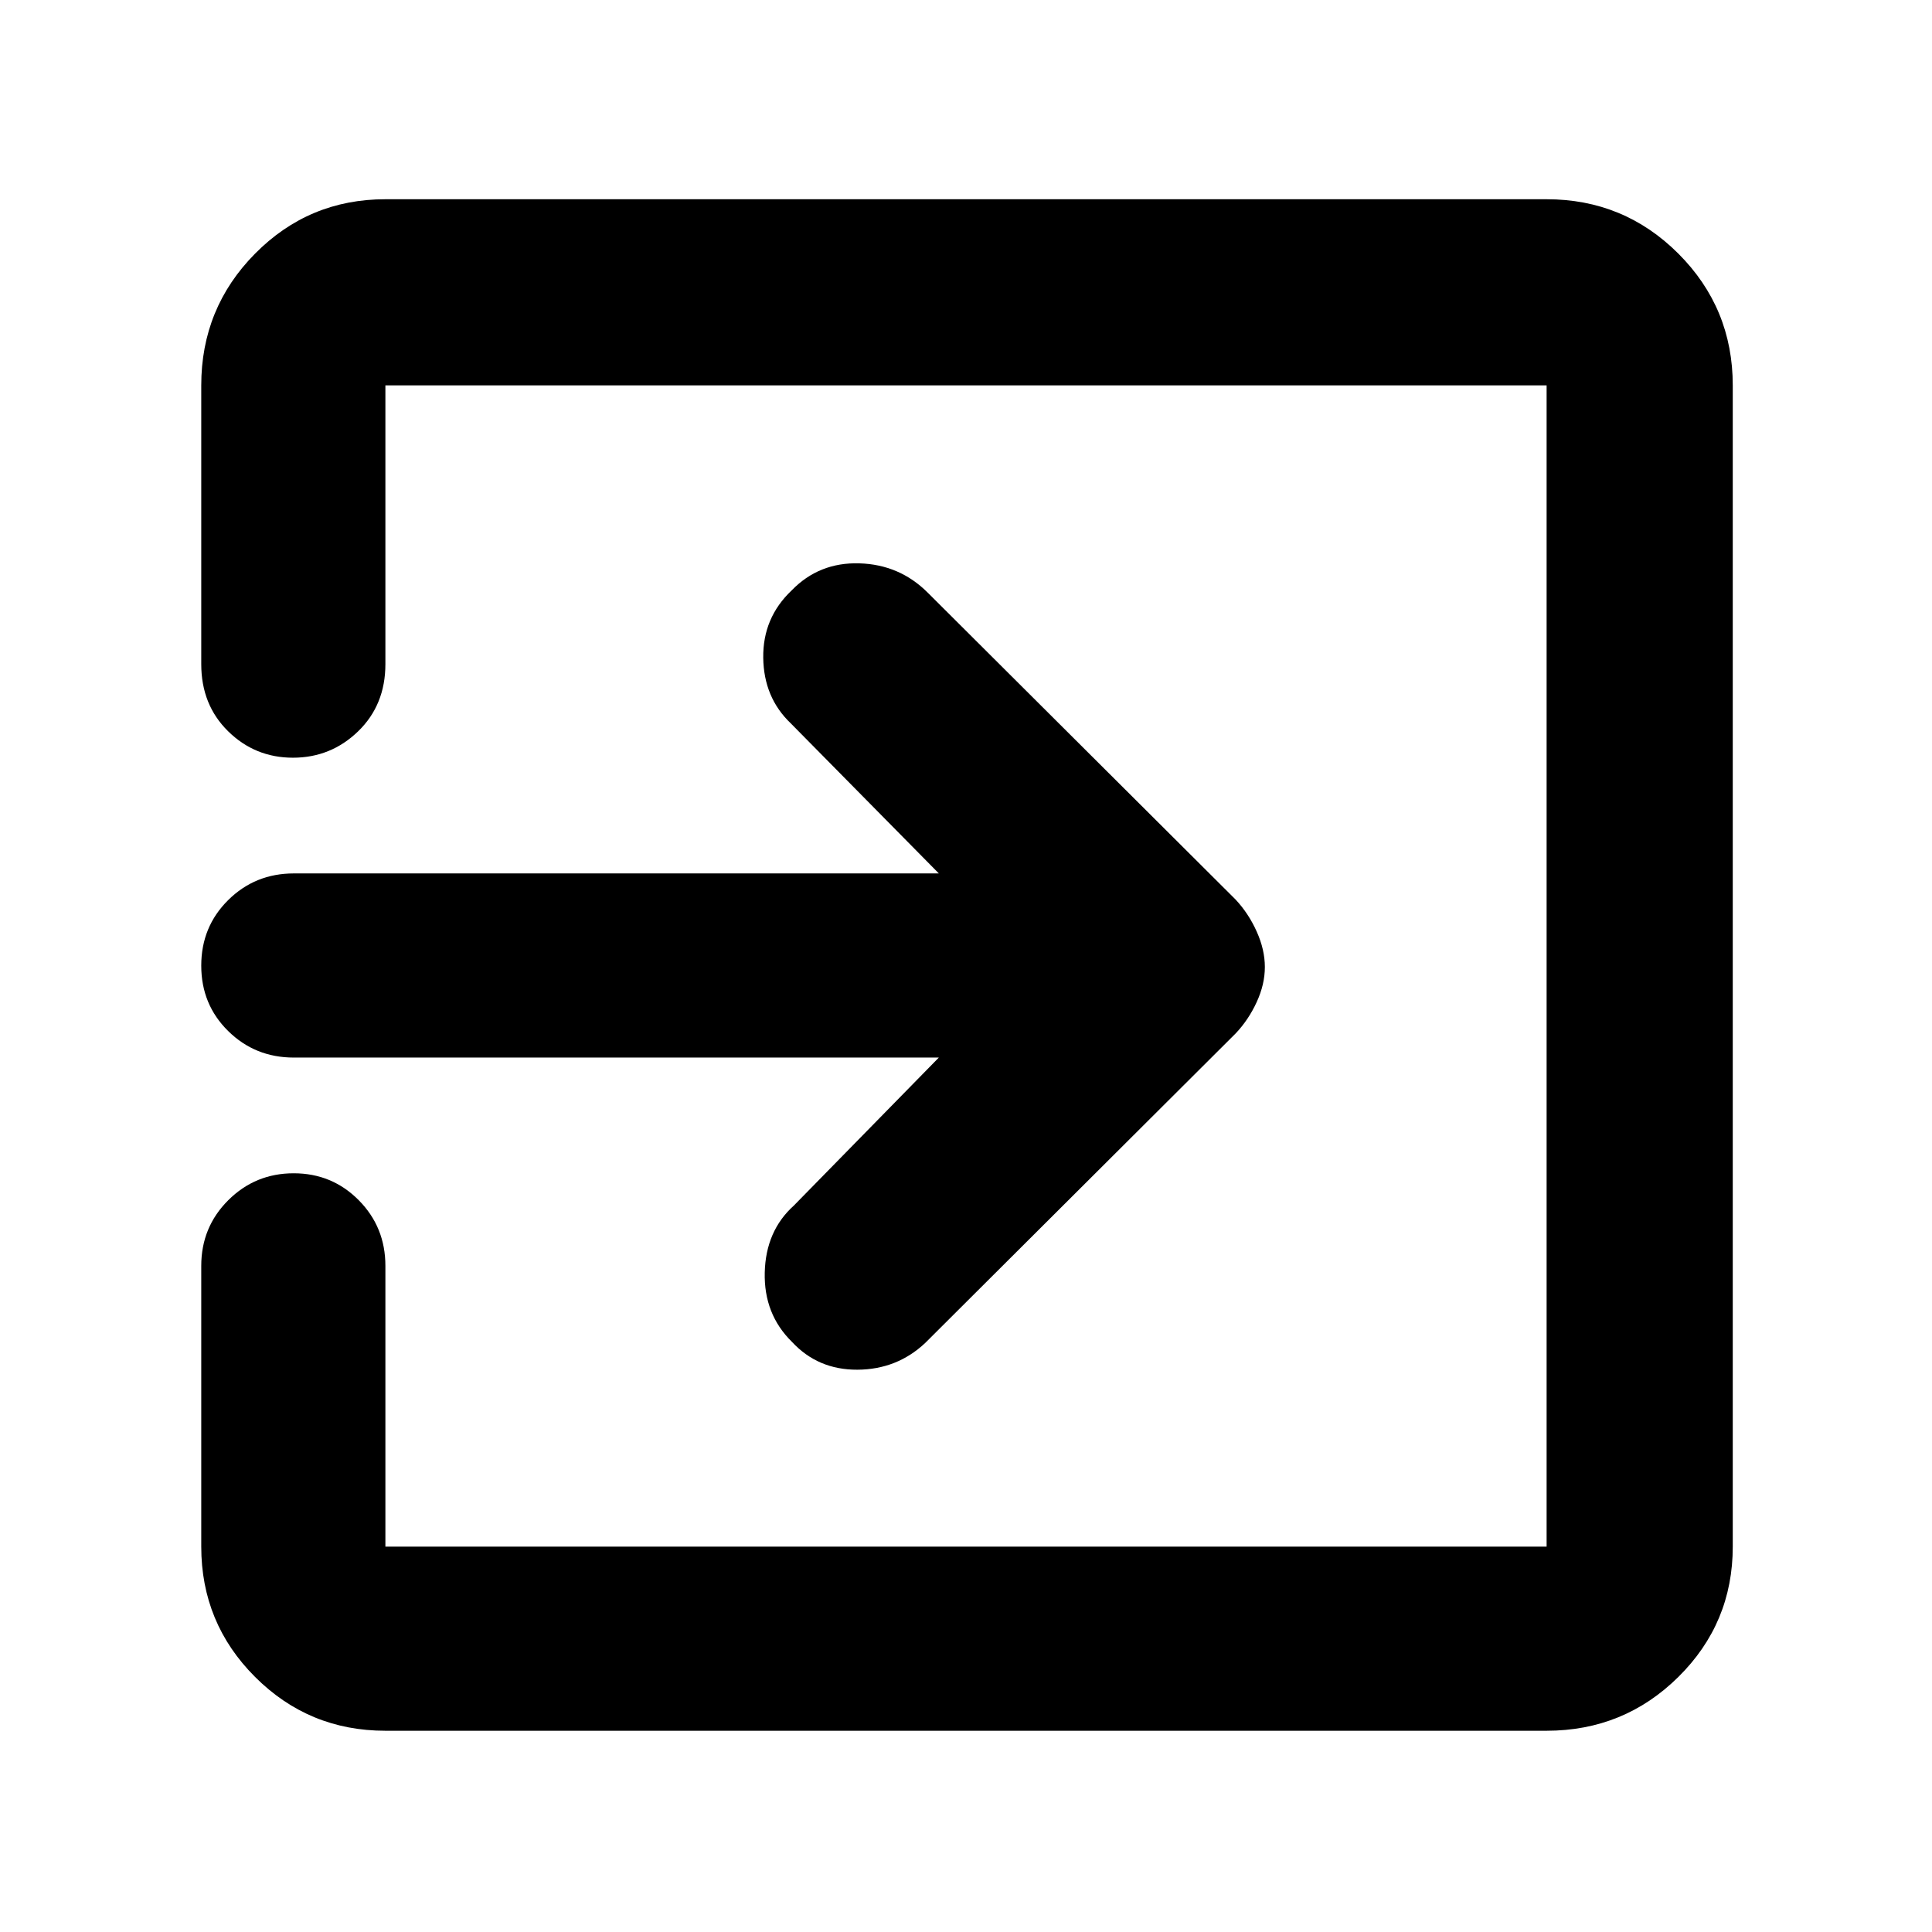 <svg xmlns="http://www.w3.org/2000/svg" height="48" viewBox="0 -960 960 960" width="48"><path d="M191.5-100q-38.02 0-64.76-26.74Q100-153.48 100-191.5V-331q0-19.25 13.43-32.63Q126.85-377 145.93-377q19.07 0 32.32 13.37Q191.5-350.25 191.5-331v139.5h577v-577h-577V-630q0 20.25-13.53 33.37-13.54 13.13-32.4 13.13-18.85 0-32.21-13.13Q100-609.75 100-630v-138.5q0-38.43 26.74-65.47Q153.48-861 191.5-861h577q38.43 0 65.47 27.03Q861-806.93 861-768.5v577q0 38.02-27.03 64.76Q806.93-100 768.5-100h-577Zm275-334.5H146q-19.25 0-32.62-13.18Q100-460.85 100-480.18q0-19.32 13.38-32.57Q126.75-526 146-526h320.5l-73.57-74.57q-13.43-12.79-13.68-32.61t14.09-33.42q13.6-14.06 33.63-13.48Q447-679.5 461-665.5l152.92 152.44q6.49 6.93 10.53 15.95 4.05 9.02 4.05 17.61 0 8.6-4.05 17.41-4.04 8.81-10.45 15.59L459.69-292.65q-14.02 13.15-33.66 13.25-19.63.09-32.51-13.83Q379.5-307 380-327.7q.5-20.71 14.5-33.3l72-73.5Z"/></svg>